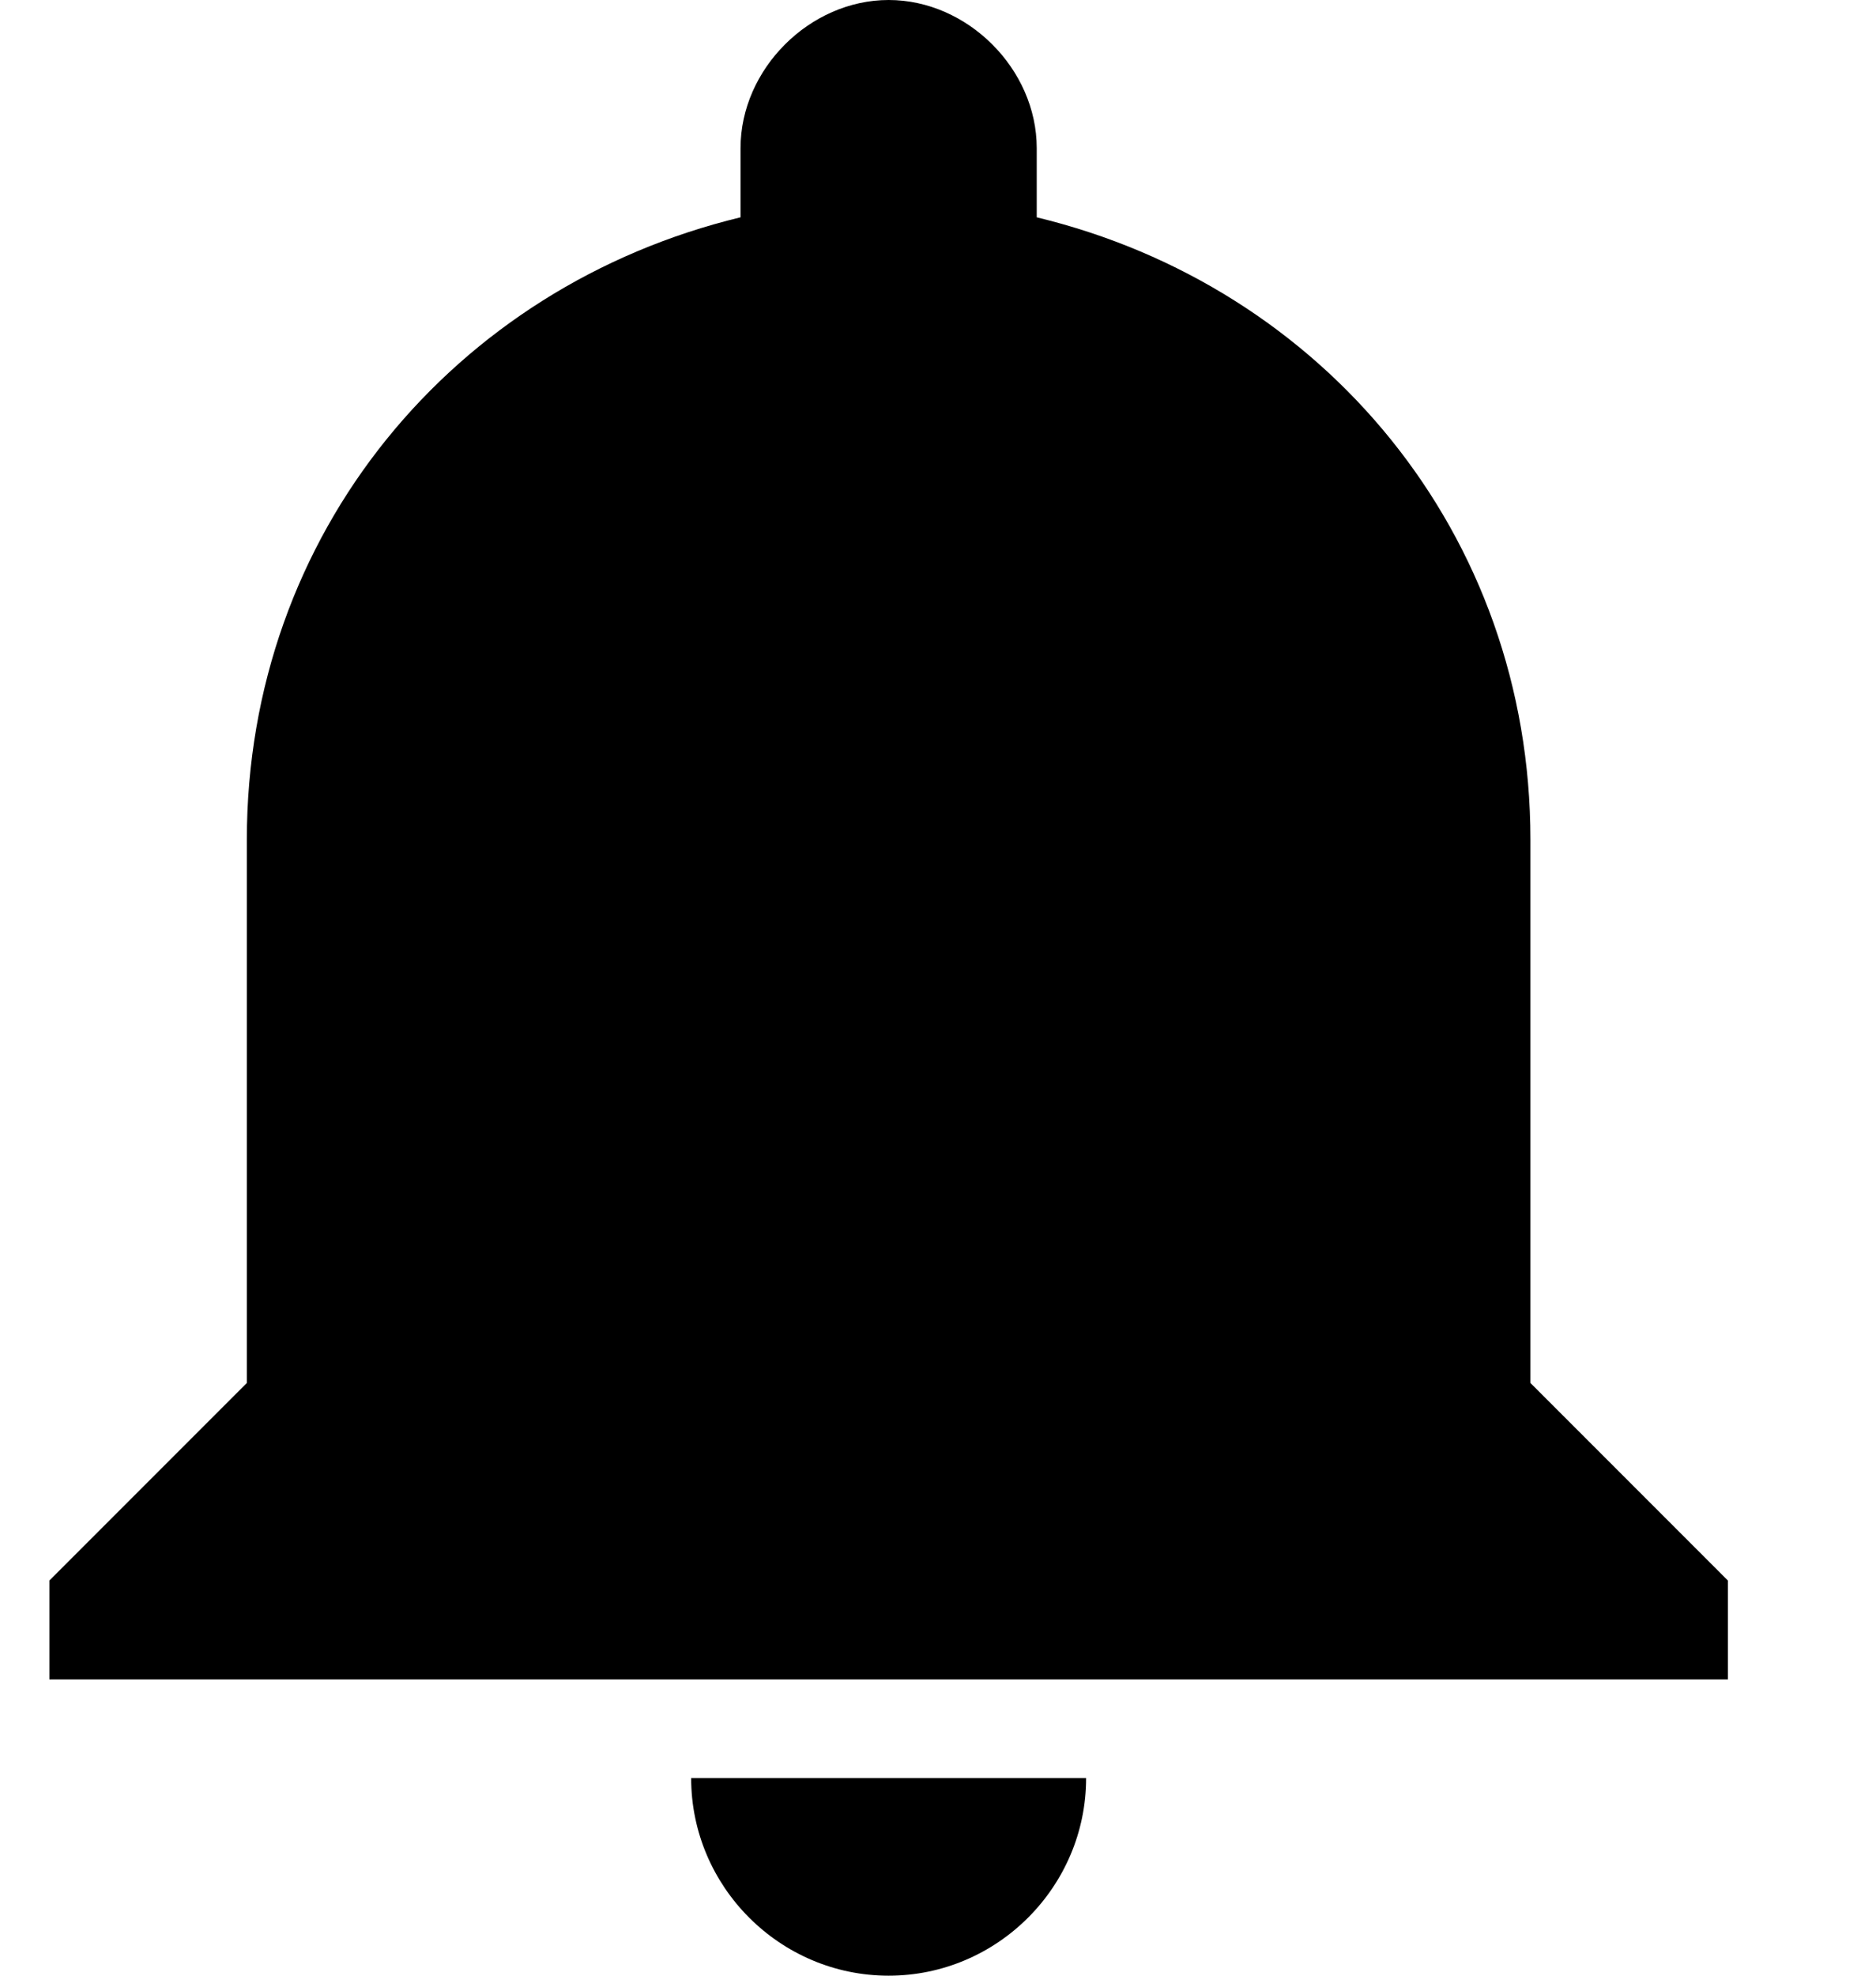 <?xml version="1.0" encoding="UTF-8" standalone="no"?>
<svg width="19px" height="20px" viewBox="0 0 19 20" version="1.1" xmlns="http://www.w3.org/2000/svg" xmlns:xlink="http://www.w3.org/1999/xlink" xmlns:sketch="http://www.bohemiancoding.com/sketch/ns">
    <!-- Generator: Sketch 3.0.3 (7891) - http://www.bohemiancoding.com/sketch -->
    <title>notifications</title>
    <desc>Created with Sketch.</desc>
    <defs></defs>
    <g id="Page-1" stroke="none" stroke-width="1" fill="none" fill-rule="evenodd" sketch:type="MSPage">
        <g id="Icons-Social" sketch:type="MSLayerGroup" transform="translate(-170, -43)" fill="#000000">
            <g id="notifications" transform="translate(170.5, 43)" sketch:type="MSShapeGroup">
                <path d="M8.5,20 C9.6,20 10.5,19.1 10.5,18 L6.5,18 C6.5,19.1 7.4,20 8.5,20 L8.5,20 Z M15,14 L15,8.5 C15,5.4 12.9,2.9 10,2.2 L10,1.5 C10,0.7 9.3,0 8.5,0 C7.7,0 7,0.7 7,1.5 L7,2.2 C4.1,2.9 2,5.4 2,8.5 L2,14 L0,16 L0,17 L17,17 L17,16 L15,14 L15,14 Z" id="Shape"></path>
            </g>
        </g>
    </g>
</svg>